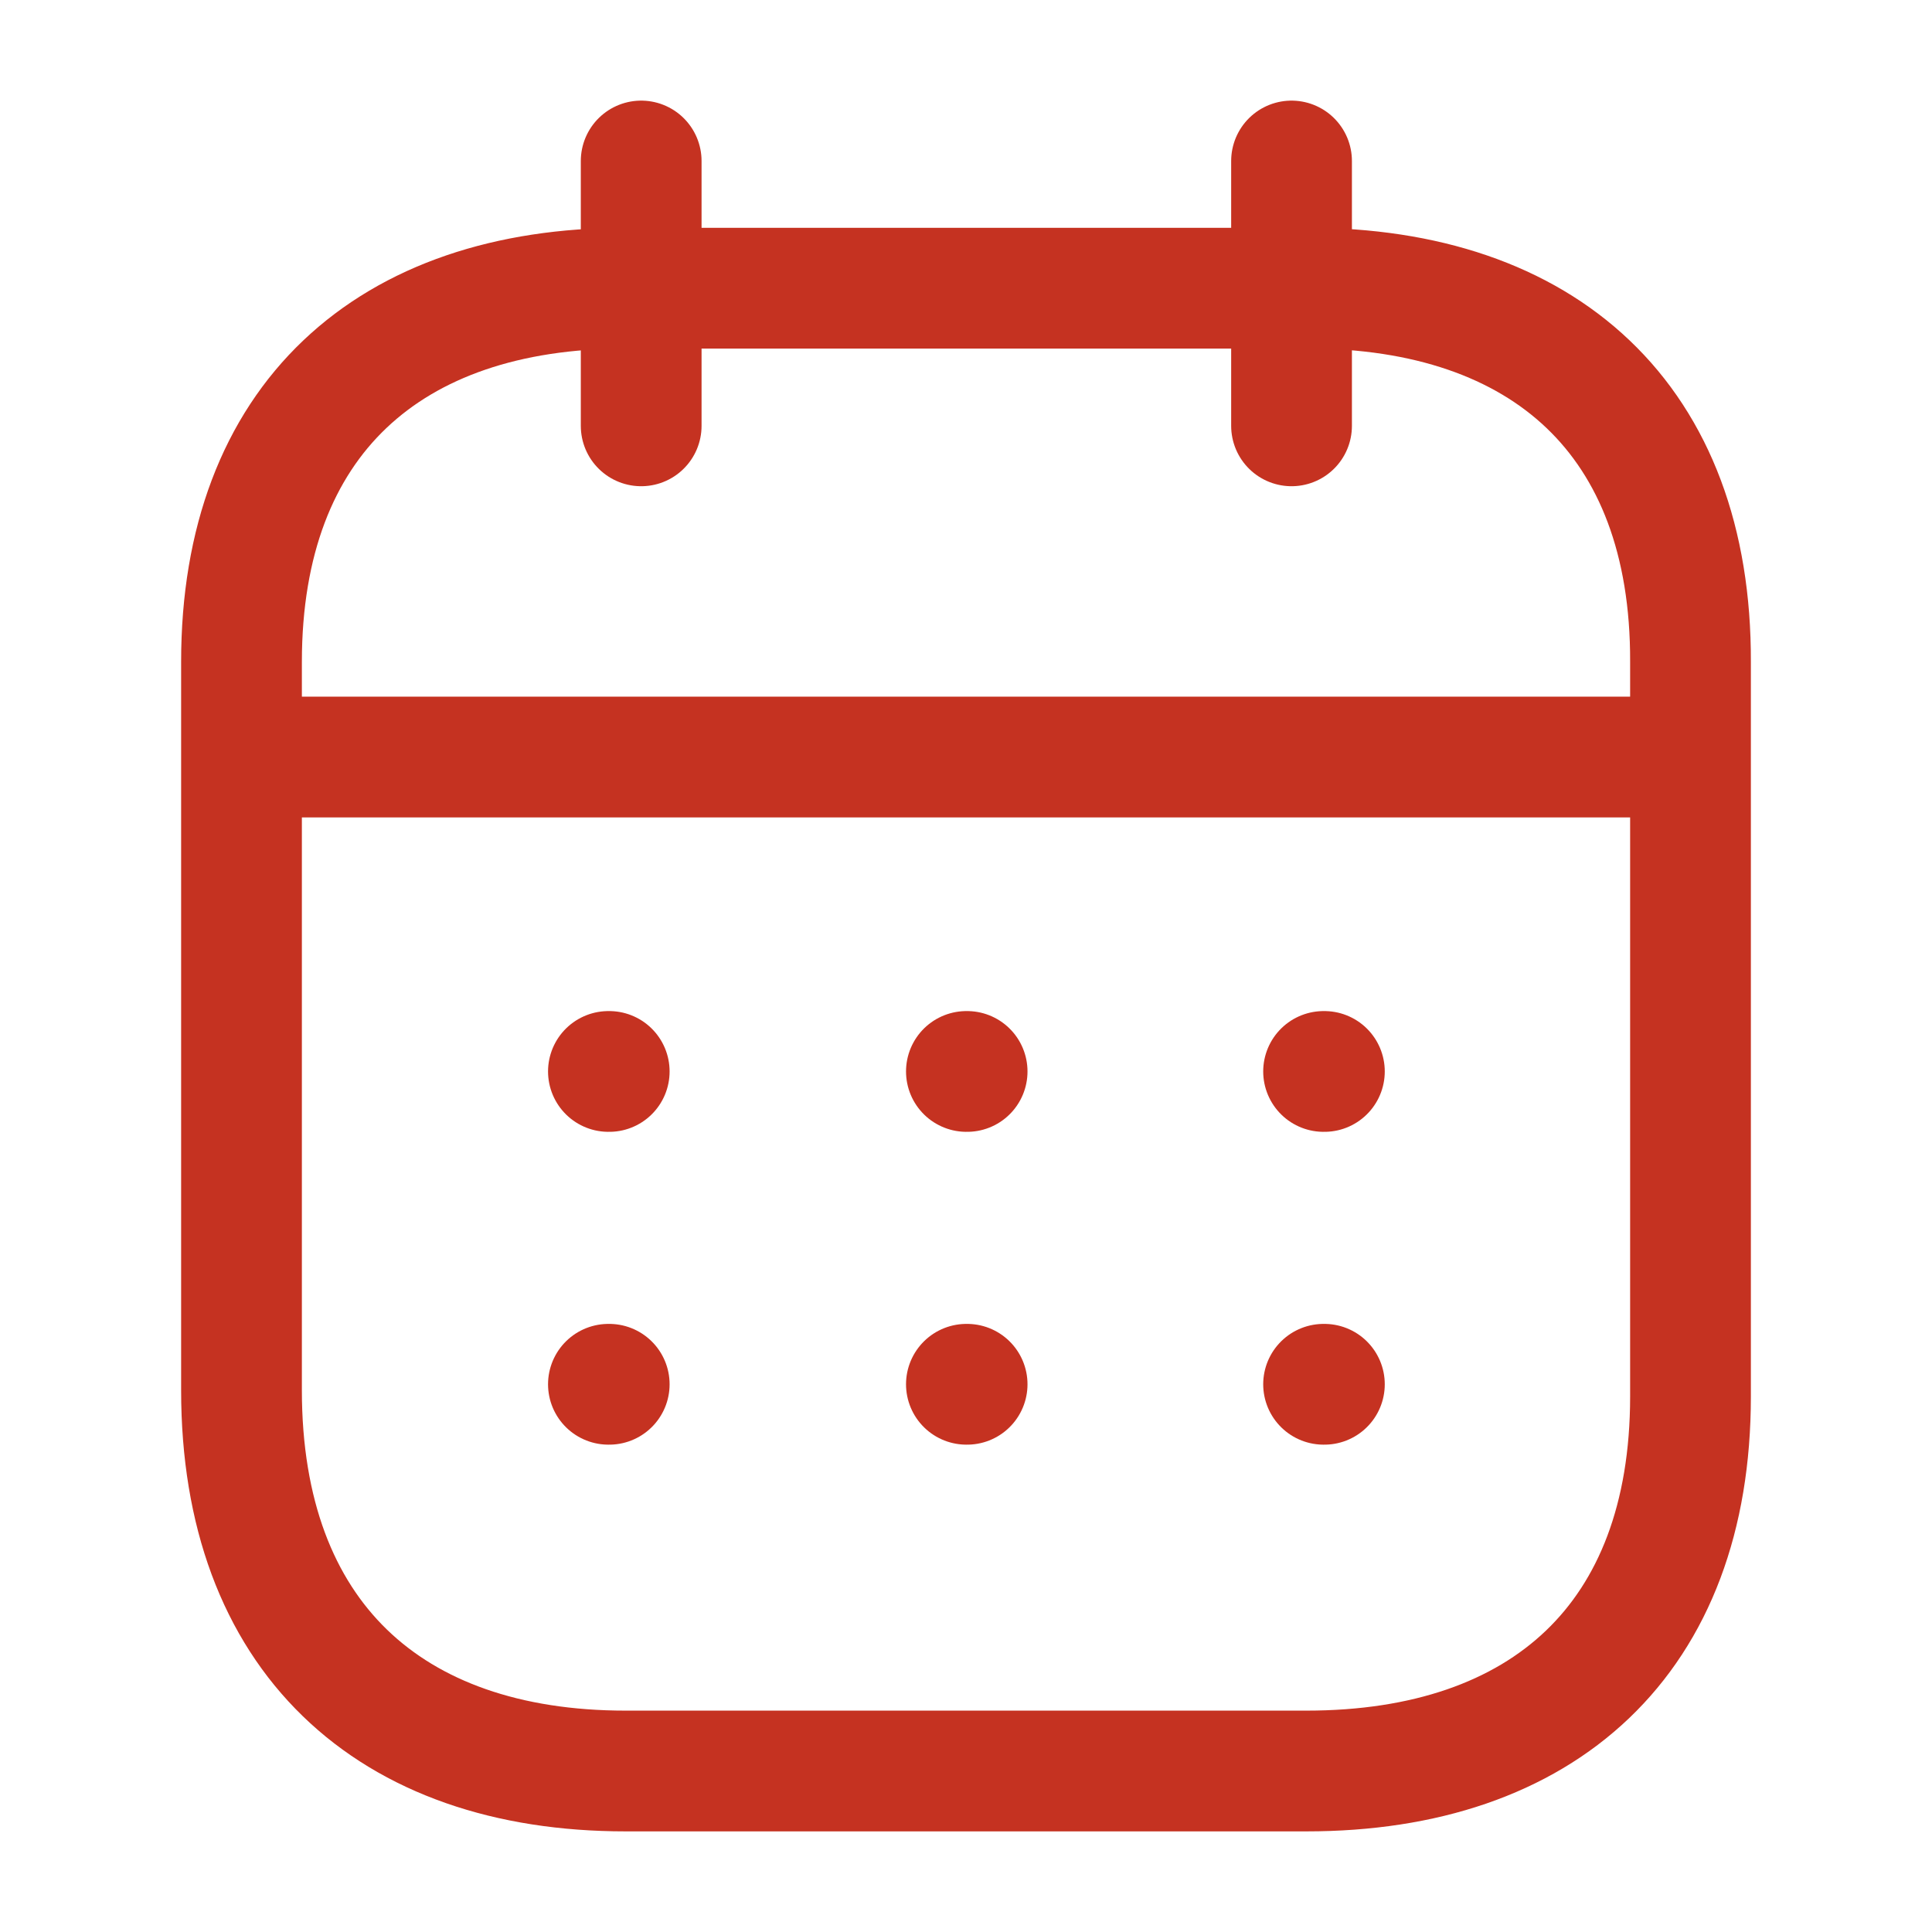 <svg width="24" height="24" fill="none" xmlns="http://www.w3.org/2000/svg"><path d="M3.093 9.404h17.823m-4.474 3.906h.01m-4.447 0h.009m-4.456 0h.01m8.874 3.886h.01m-4.447 0h.009m-4.456 0h.01M16.044 2v3.29M7.965 2v3.29" stroke="#C53221" stroke-width="1.5" stroke-linecap="round" stroke-linejoin="round"/><path clip-rule="evenodd" d="M16.238 3.58H7.771C4.834 3.58 3 5.214 3 8.221v9.05C3 20.326 4.834 22 7.771 22h8.458C19.175 22 21 20.355 21 17.348V8.222c.01-3.007-1.816-4.643-4.762-4.643z" stroke="#C53221" stroke-width="1.5" stroke-linecap="round" stroke-linejoin="round"/></svg>